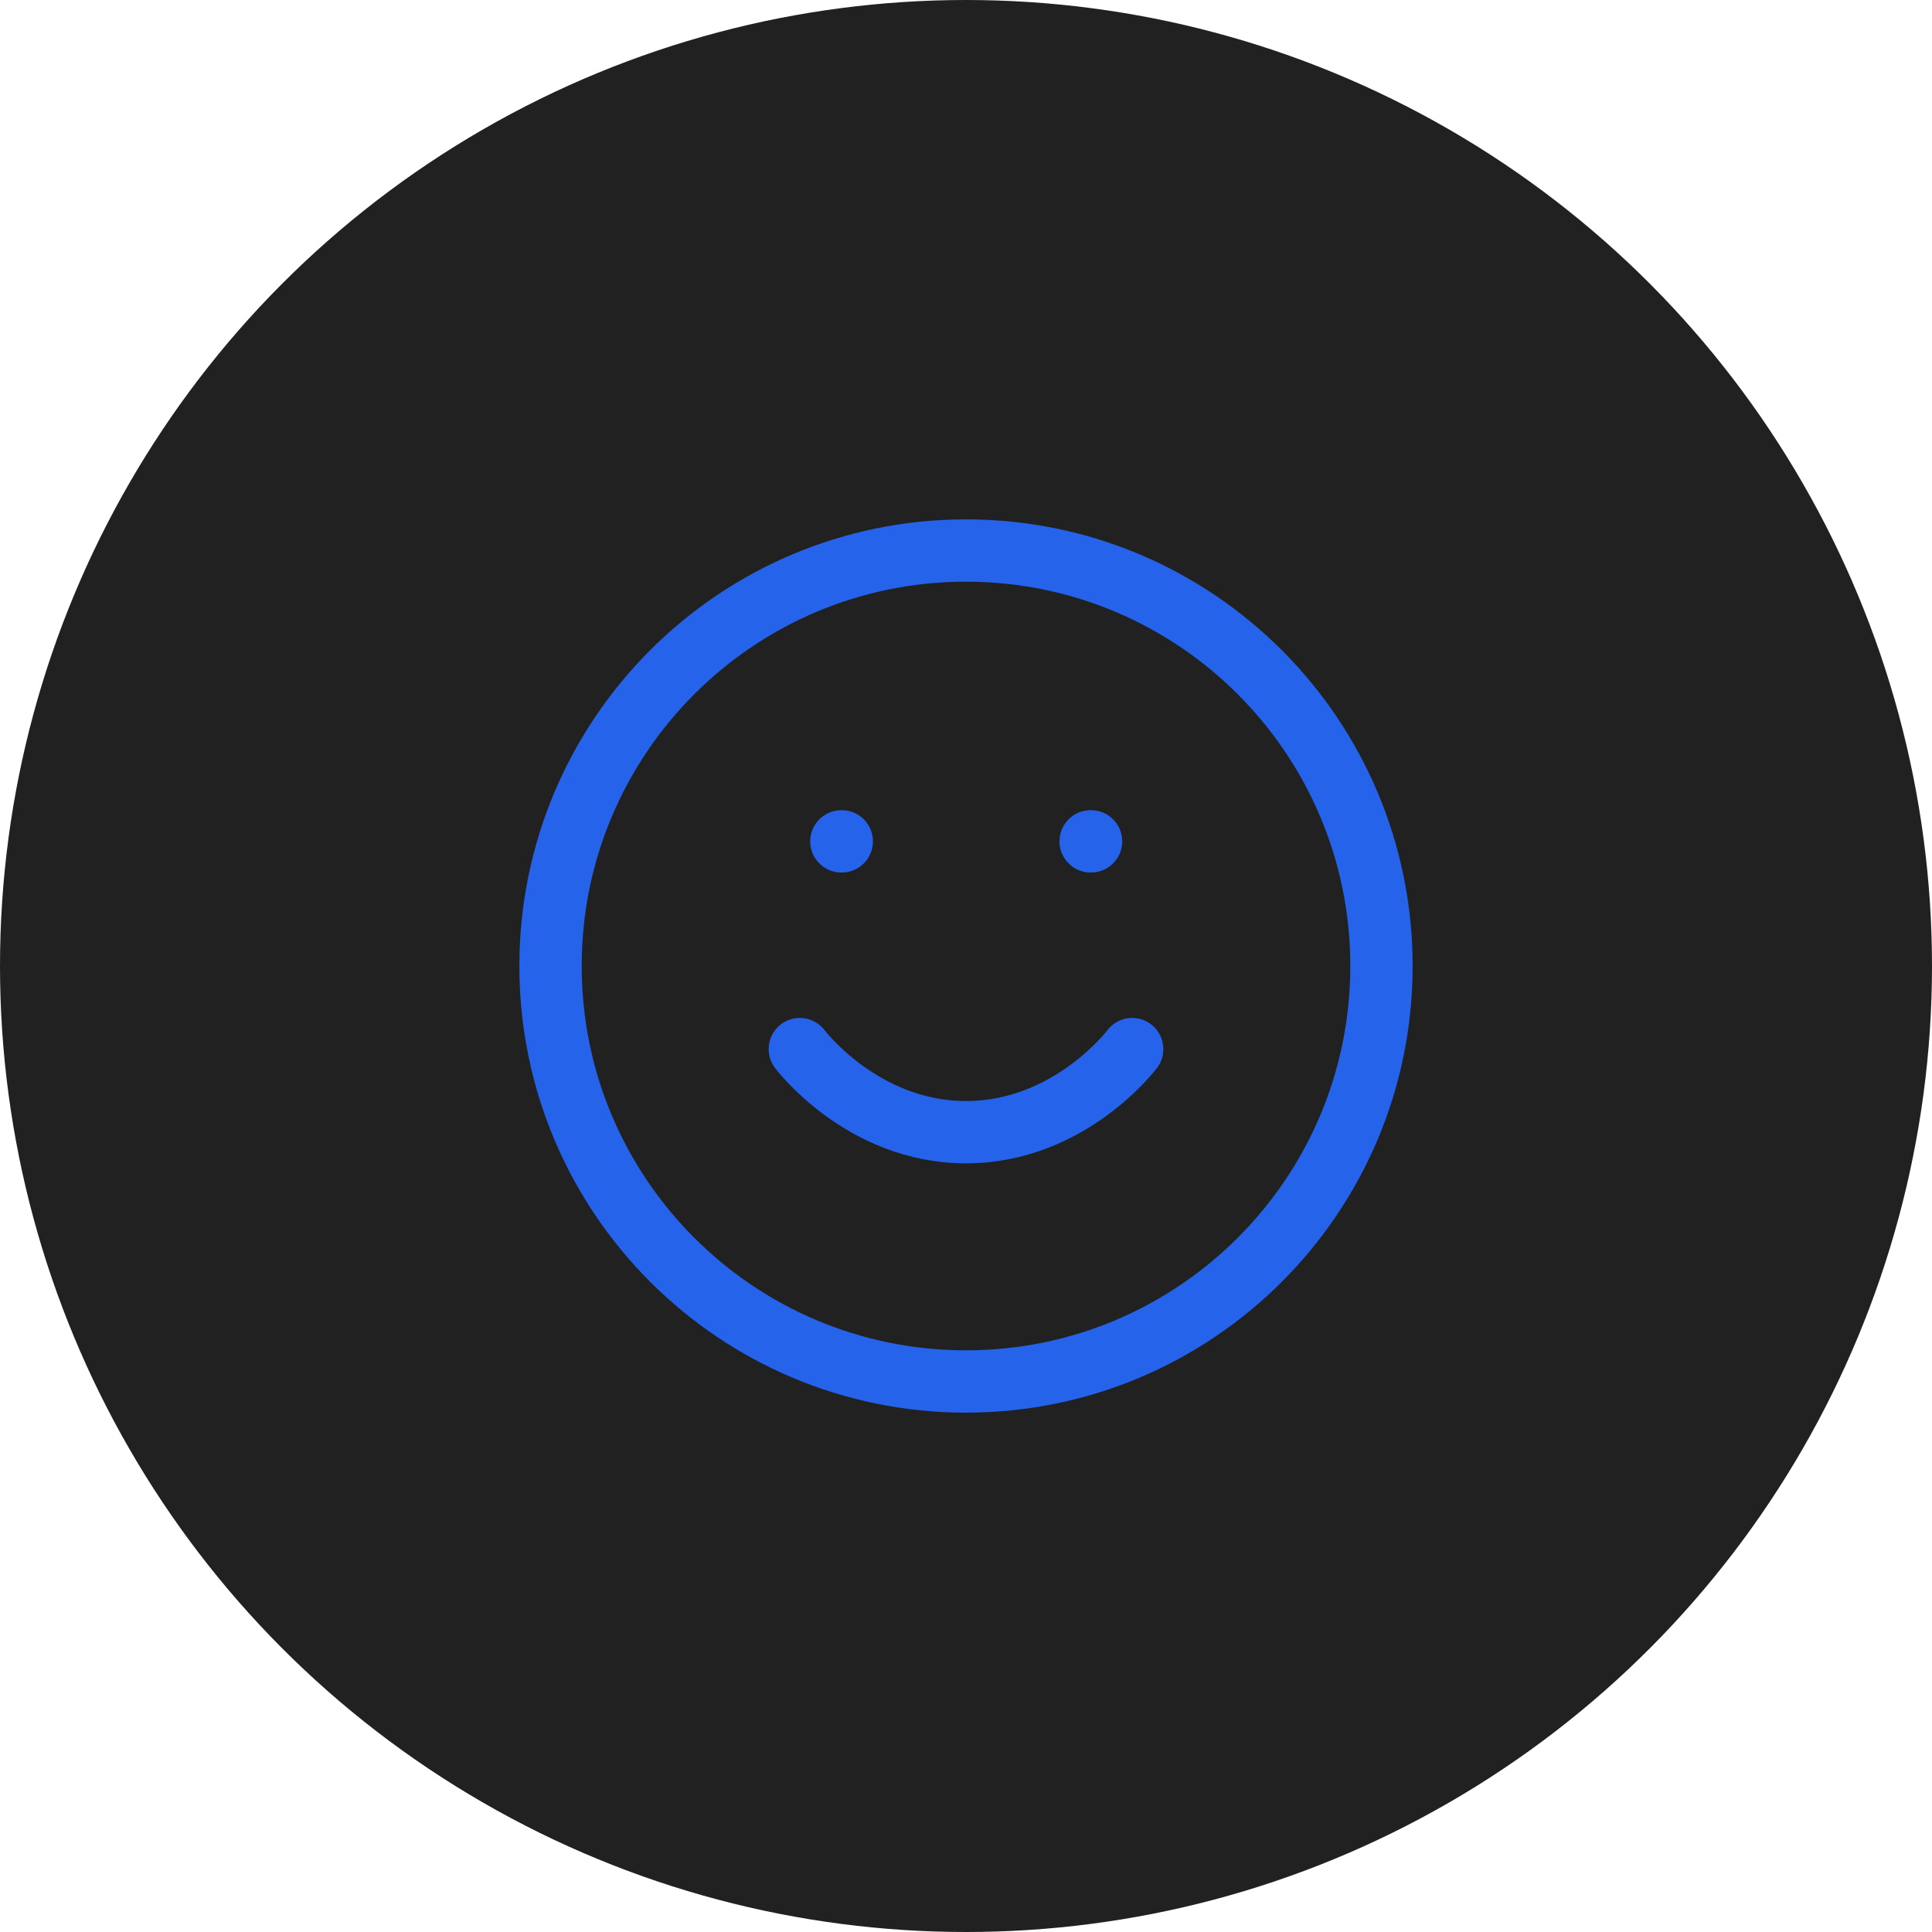 <svg width="62" height="62" viewBox="0 0 62 62" fill="none" xmlns="http://www.w3.org/2000/svg">
<circle cx="31" cy="31" r="31" fill="#212121"/>
<path d="M31 44.333C38.364 44.333 44.333 38.364 44.333 31C44.333 23.636 38.364 17.667 31 17.667C23.636 17.667 17.667 23.636 17.667 31C17.667 38.364 23.636 44.333 31 44.333Z" stroke="#2563eb" stroke-width="2" stroke-linecap="round" stroke-linejoin="round"/>
<path d="M25.667 33.667C25.667 33.667 27.667 36.333 31 36.333C34.333 36.333 36.333 33.667 36.333 33.667" stroke="#2563eb" stroke-width="2" stroke-linecap="round" stroke-linejoin="round"/>
<path d="M27 27H27.013" stroke="#2563eb" stroke-width="2" stroke-linecap="round" stroke-linejoin="round"/>
<path d="M35 27H35.013" stroke="#2563eb" stroke-width="2" stroke-linecap="round" stroke-linejoin="round"/>
</svg>
